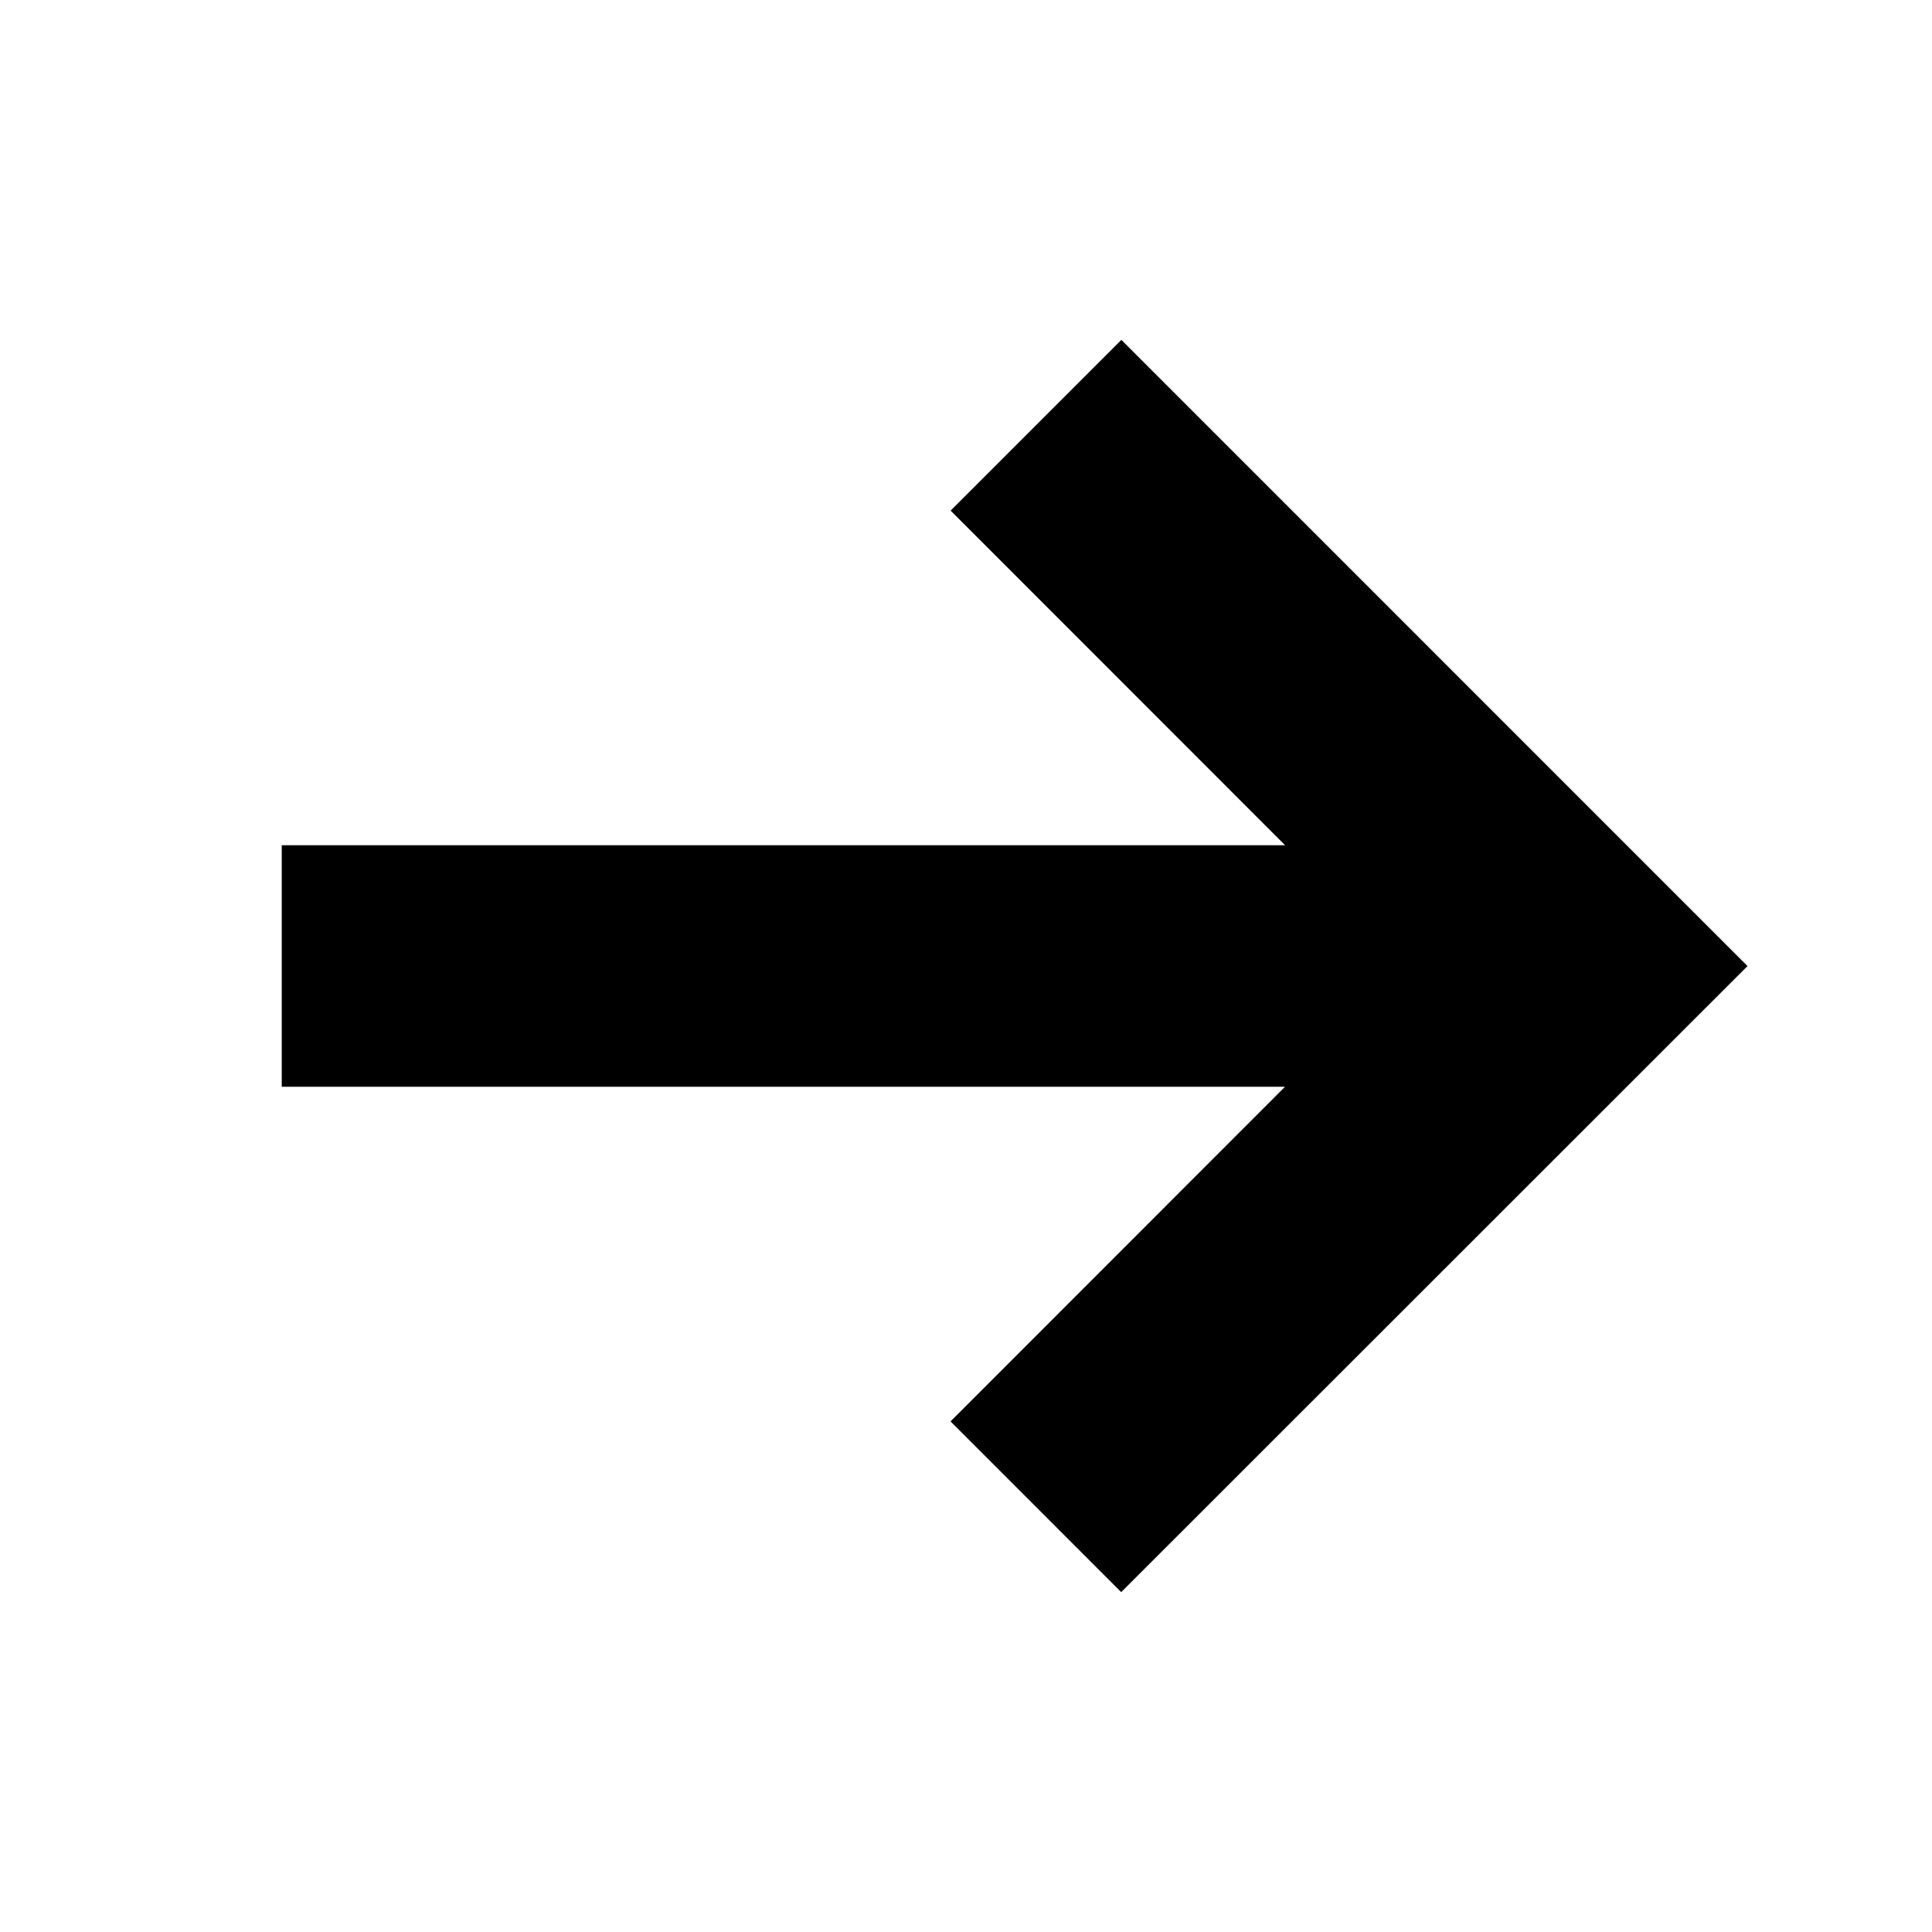<svg xmlns="http://www.w3.org/2000/svg" width="24" height="24" fill="none" viewBox="0 0 24 24">
  <path fill="#000" fill-rule="evenodd" d="M21.707 12 13.93 4.222l-2.121 2.121 4.155 4.157H3.5v3h12.463l-4.155 4.157 2.12 2.121L21.709 12Z" clip-rule="evenodd"/>
</svg>
